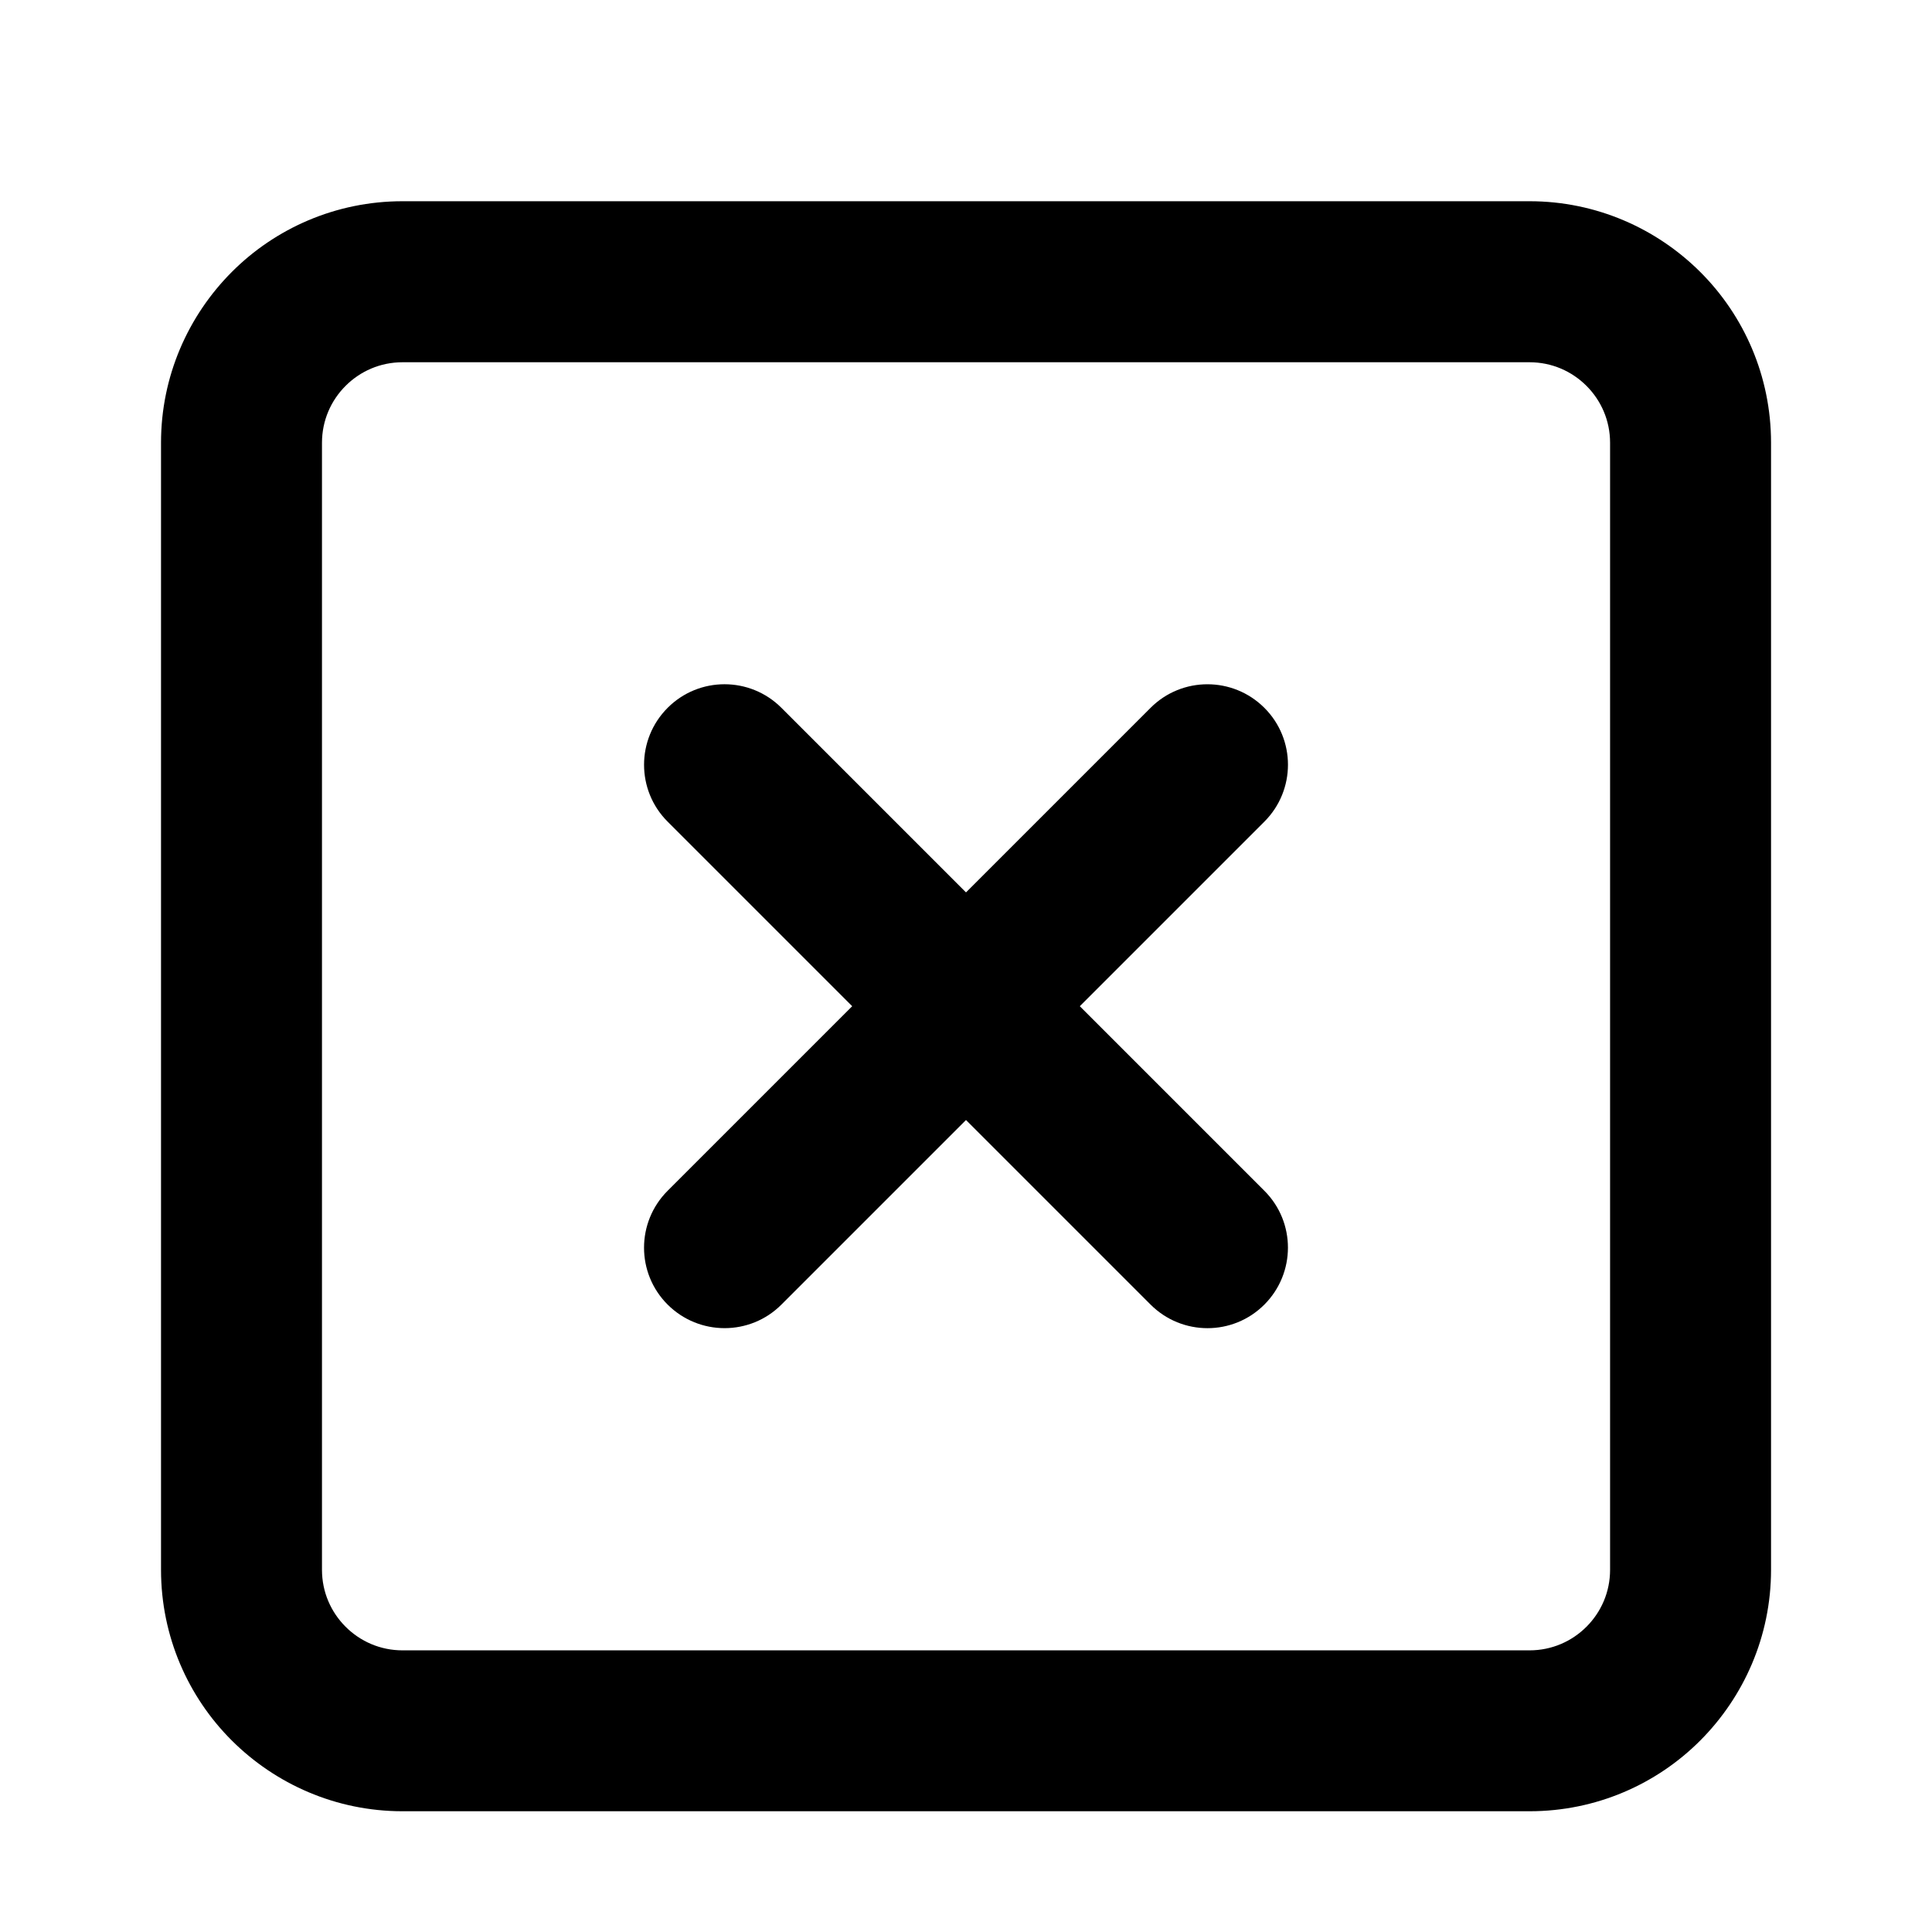 <!-- Generated by IcoMoon.io -->
<svg version="1.1" xmlns="http://www.w3.org/2000/svg" width="32" height="32" viewBox="0 0 32 32">
<title>line-square-cross</title>
<path d="M6.667 3.333c-1.104 0-2.107 0.449-2.828 1.172s-1.172 1.724-1.172 2.828v18.667c0 1.104 0.449 2.107 1.172 2.828s1.724 1.172 2.828 1.172h18.667c1.104 0 2.107-0.449 2.828-1.172s1.172-1.724 1.172-2.828v-18.667c0-1.104-0.449-2.107-1.172-2.828s-1.724-1.172-2.828-1.172zM6.667 6h18.667c0.368 0 0.7 0.148 0.943 0.391s0.391 0.575 0.391 0.943v18.667c0 0.368-0.148 0.7-0.391 0.943s-0.575 0.391-0.943 0.391h-18.667c-0.368 0-0.7-0.148-0.943-0.391s-0.391-0.575-0.391-0.943v-18.667c0-0.368 0.148-0.7 0.391-0.943s0.575-0.391 0.943-0.391zM19.057 11.724l-3.057 3.057-3.057-3.057c-0.521-0.521-1.365-0.521-1.885 0s-0.521 1.365 0 1.885l3.057 3.057-3.057 3.057c-0.521 0.521-0.521 1.365 0 1.885s1.365 0.521 1.885 0l3.057-3.057 3.057 3.057c0.521 0.521 1.365 0.521 1.885 0s0.521-1.365 0-1.885l-3.057-3.057 3.057-3.057c0.521-0.521 0.521-1.365 0-1.885s-1.365-0.521-1.885 0z"></path>
</svg>

